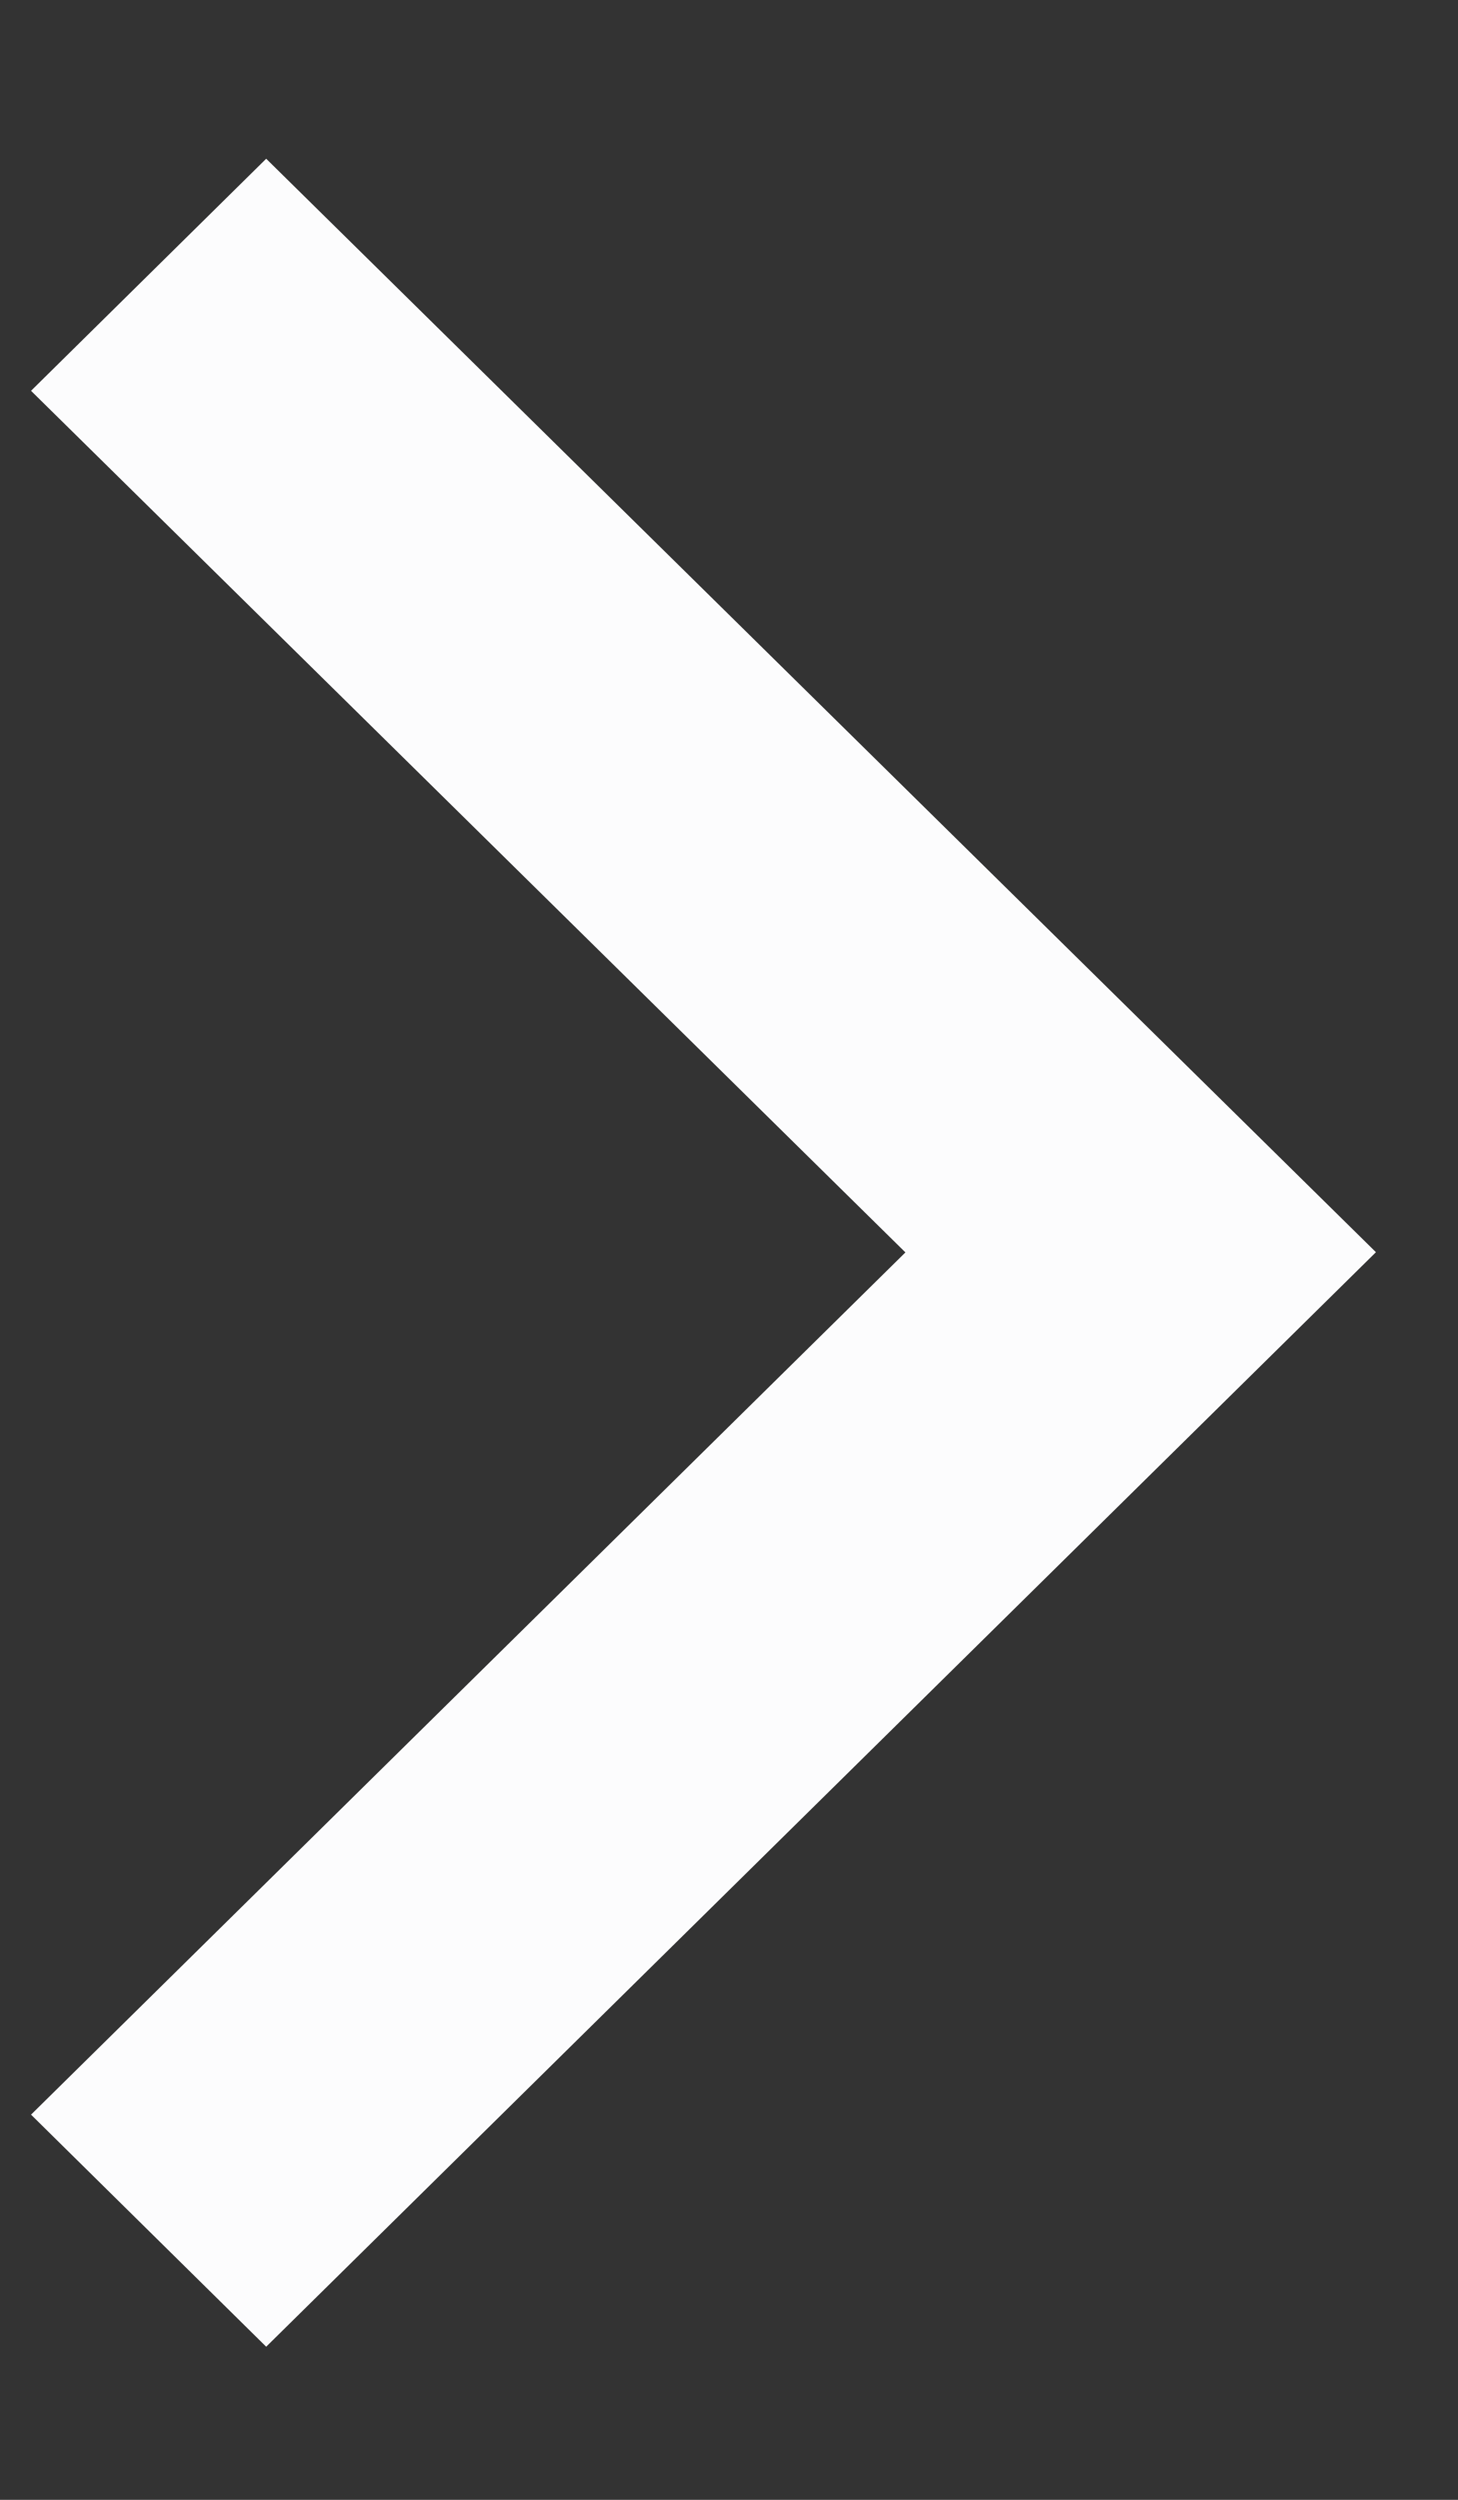 <svg width="7" height="12" viewBox="0 0 7 12" fill="none" xmlns="http://www.w3.org/2000/svg">
<rect x="0" y="0" width="7" height="12" fill="#333333" stroke="none"/>
<path fill-rule="evenodd" clip-rule="evenodd" d="M1.278 11.265L6.606 6.011L1.278 0.762L0.149 1.876L4.347 6.012L0.149 10.151L1.278 11.265Z" fill="#FCFCFD"/>
</svg>
